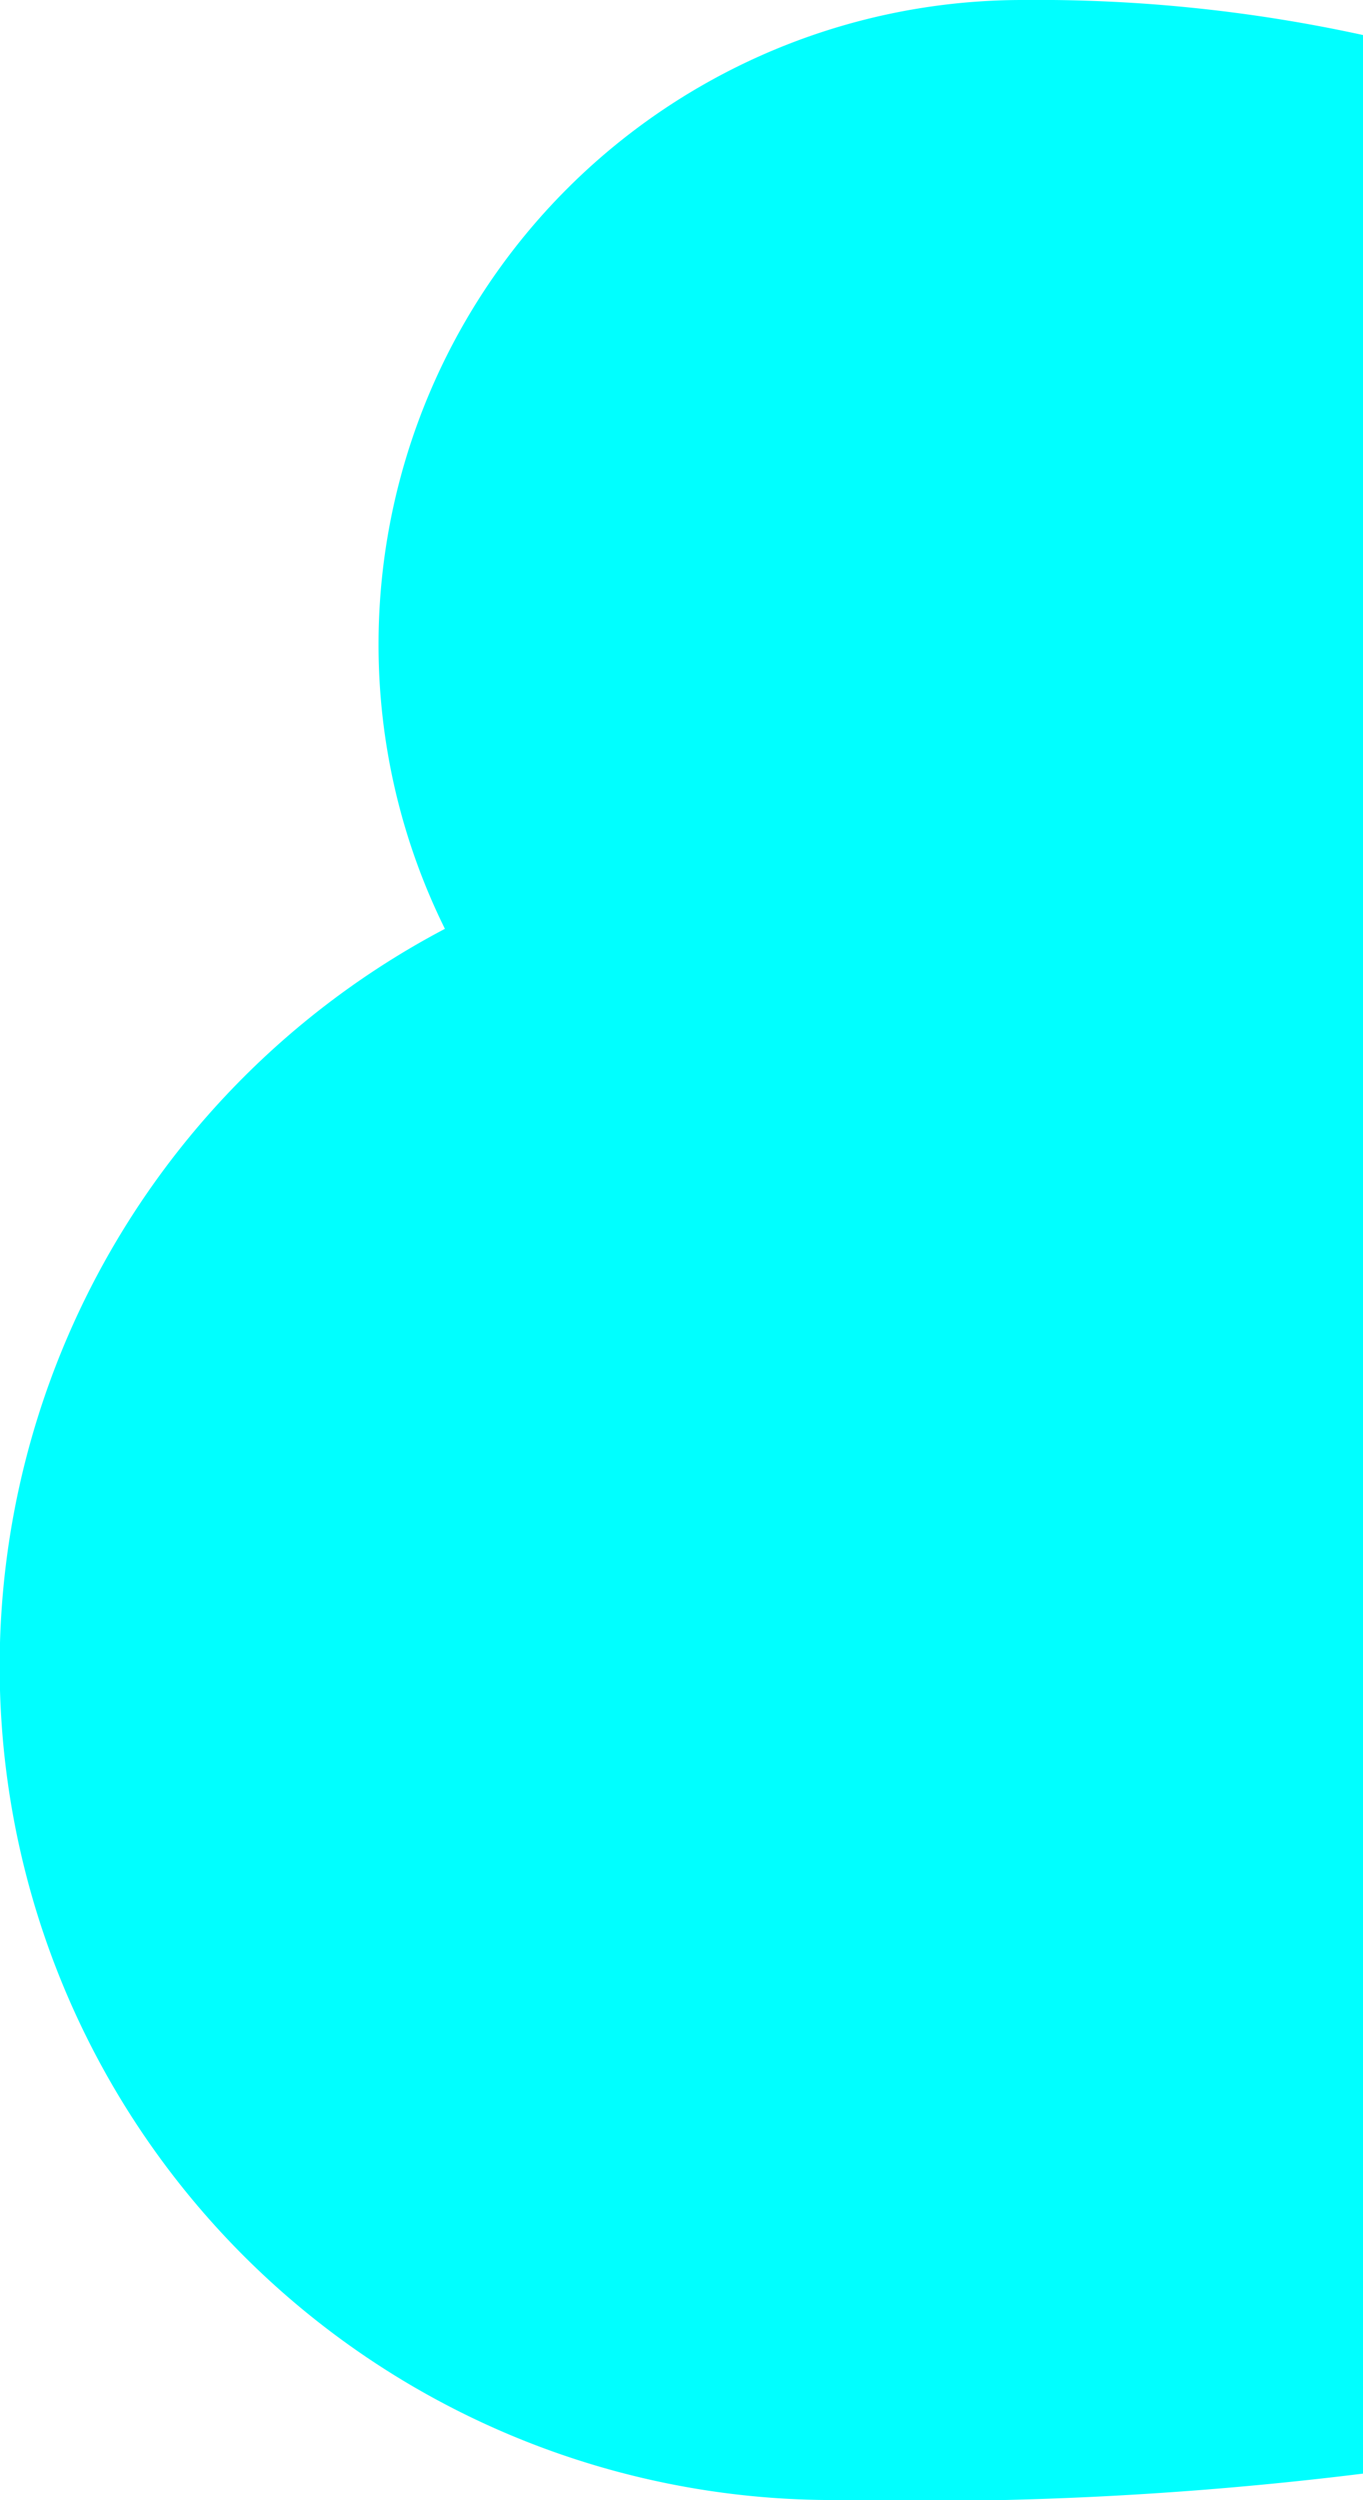 <svg xmlns="http://www.w3.org/2000/svg" viewBox="0 0 22.18 40.67"><defs><style>.cls-1{fill:aqua;}</style></defs><g id="Layer_2" data-name="Layer 2"><g id="Layer_1-2" data-name="Layer 1"><path class="cls-1" d="M6.16,10.47a10.42,10.42,0,0,0,1.08,4.64,13.56,13.56,0,0,0,6.32,25.56,58.84,58.84,0,0,0,8.62-.43V.57A24.83,24.83,0,0,0,16.64,0,10.48,10.48,0,0,0,6.16,10.47Z"/></g></g></svg>